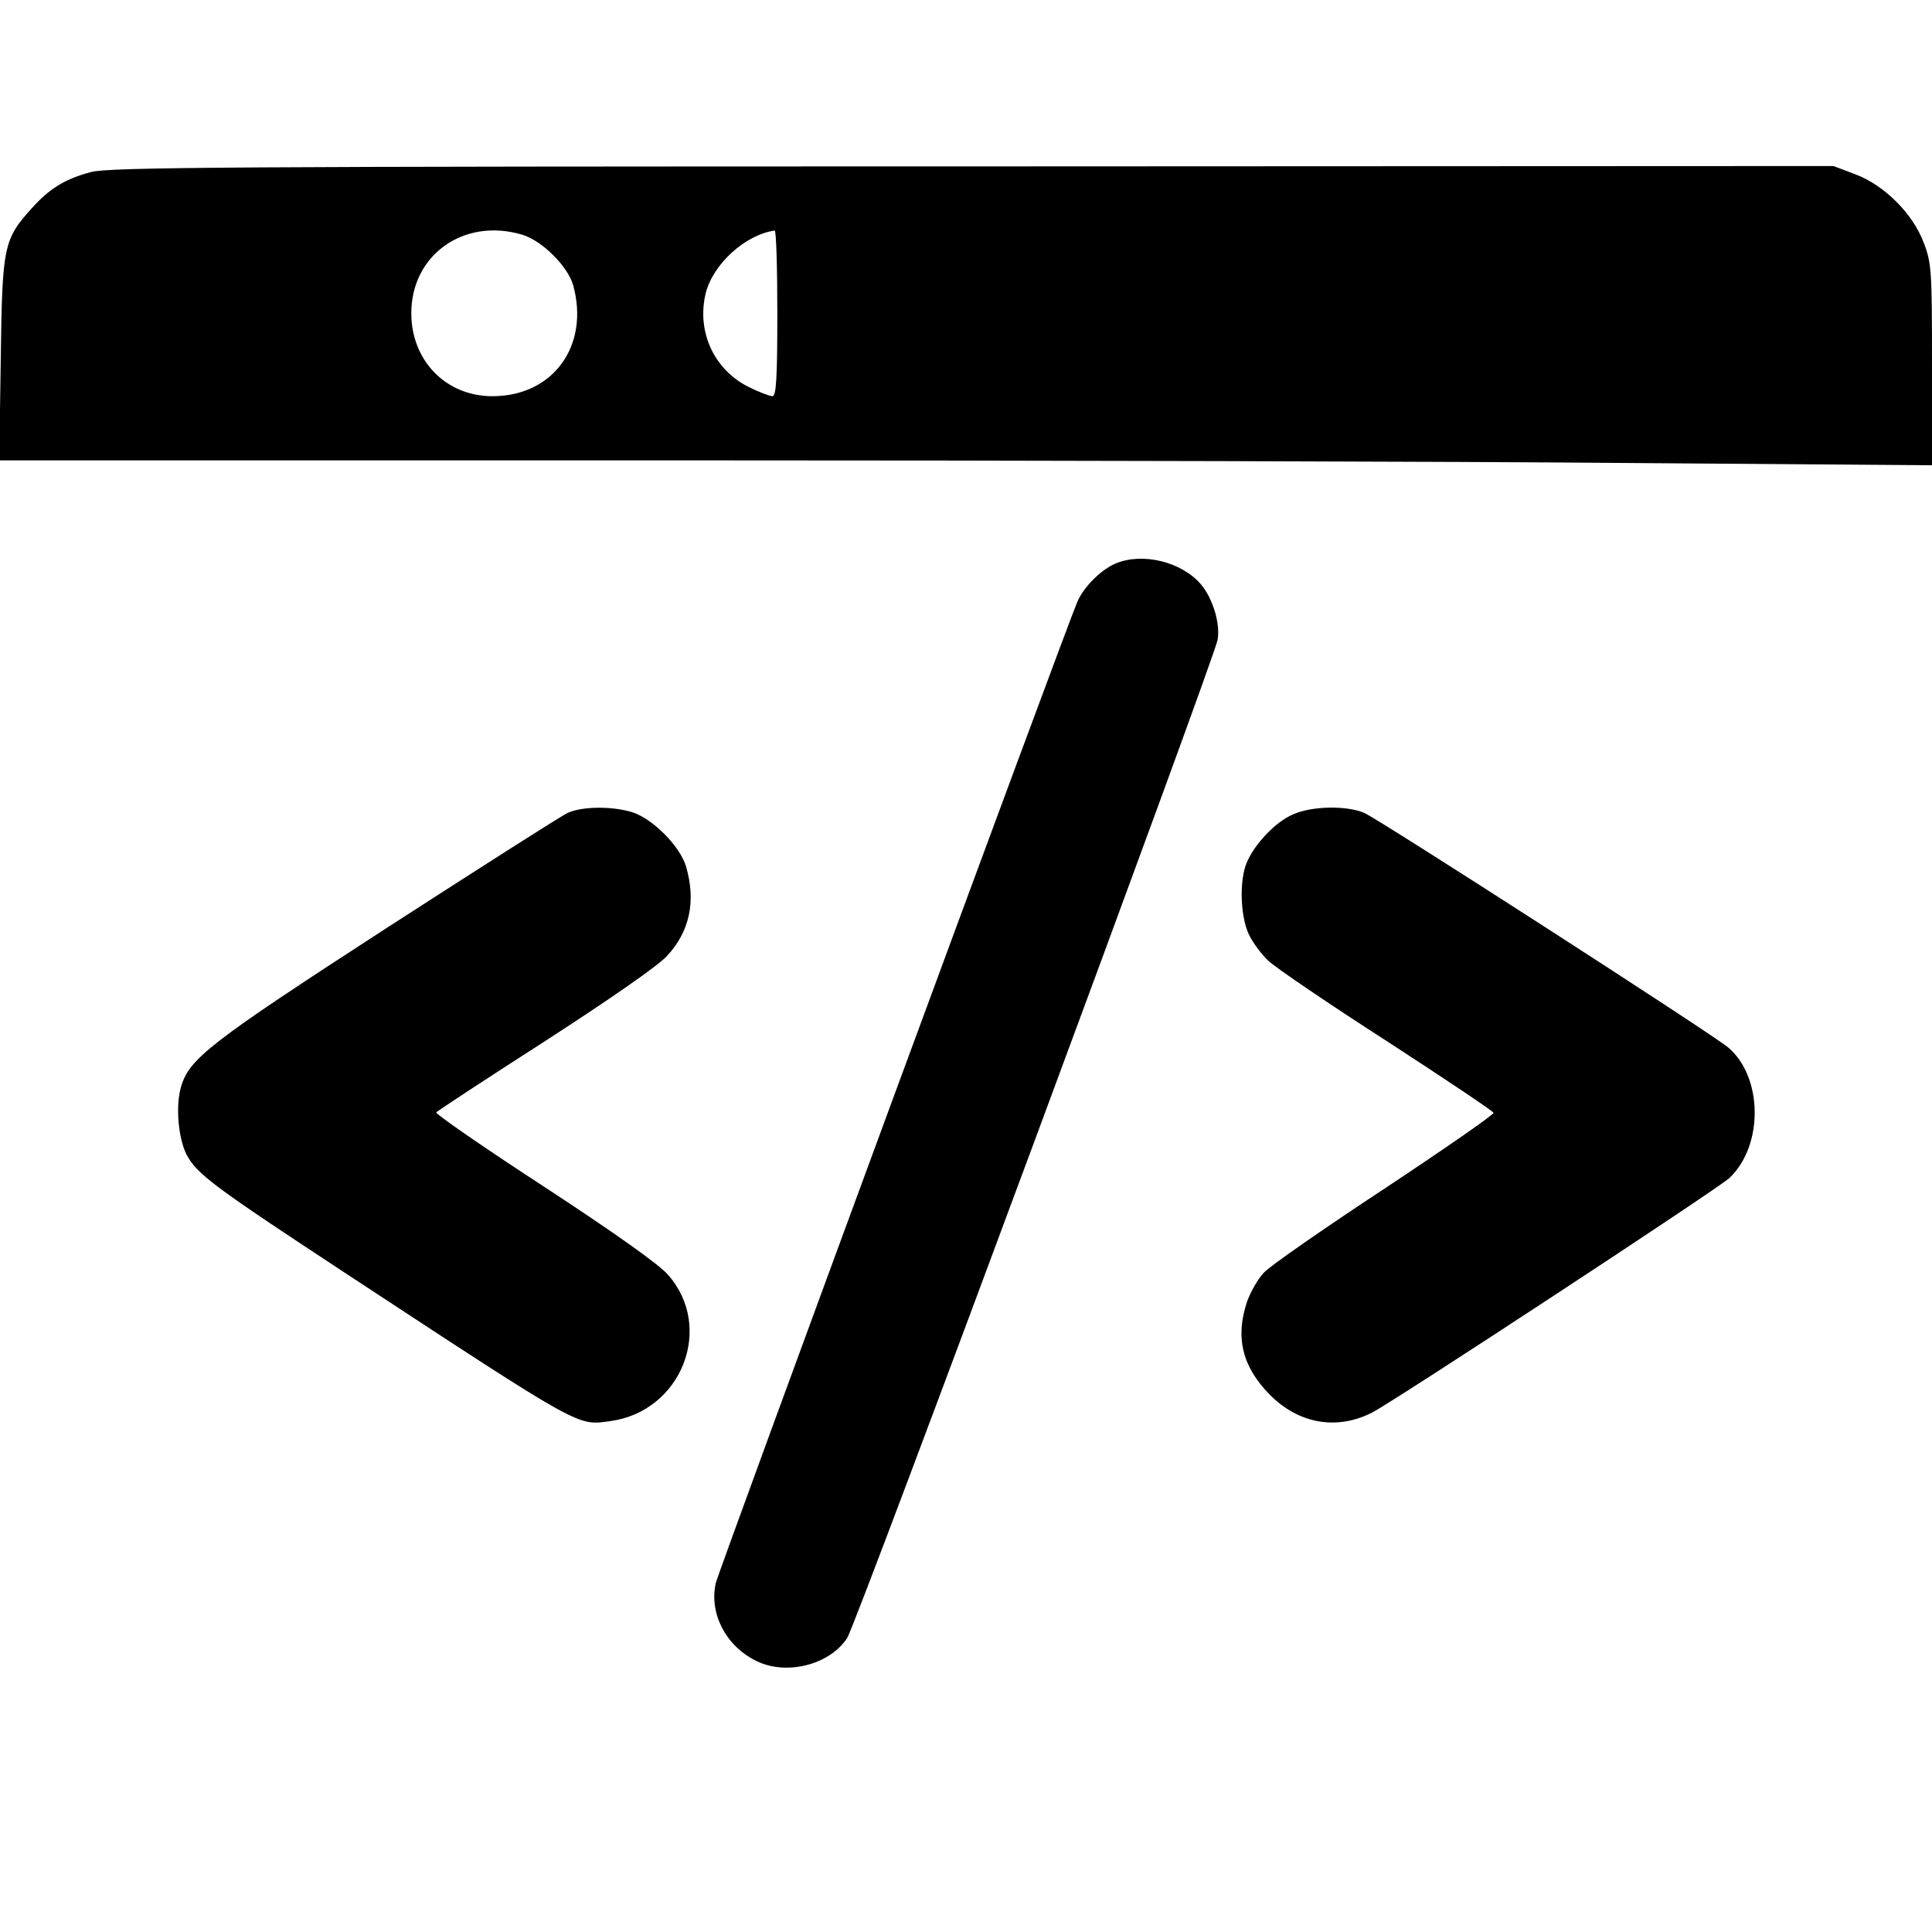 <?xml version="1.0" standalone="no"?>
<!DOCTYPE svg PUBLIC "-//W3C//DTD SVG 20010904//EN"
 "http://www.w3.org/TR/2001/REC-SVG-20010904/DTD/svg10.dtd">
<svg version="1.0" xmlns="http://www.w3.org/2000/svg"
 width="512pt" height="512pt" viewBox="0 0 512 512"
 preserveAspectRatio="xMidYMid meet">
<g transform="translate(0,512) scale(0.1,-0.1)"
fill="#000000" stroke="none">
<path d="M241 4664 c-68 -18 -109 -43 -156 -95 -76 -84 -79 -101 -83 -401 l-4
-268 1759 0 c967 0 2119 -3 2561 -7 l802 -6 0 266 c0 248 -1 270 -22 324 -29
77 -104 152 -181 181 l-58 22 -2282 -1 c-1965 0 -2290 -2 -2336 -15z m1143
-166 c53 -16 121 -84 135 -134 44 -160 -53 -294 -214 -294 -123 0 -215 94
-215 220 0 155 140 254 294 208z m676 -208 c0 -174 -3 -220 -13 -220 -7 0 -36
11 -64 25 -91 46 -137 146 -113 247 19 78 105 156 183 167 4 1 7 -98 7 -219z"/>
<path d="M2955 3626 c-39 -17 -84 -63 -100 -101 -36 -85 -950 -2566 -958
-2600 -18 -79 25 -165 104 -205 80 -42 197 -13 244 59 25 38 973 2595 982
2646 7 43 -13 109 -44 146 -52 61 -157 86 -228 55z"/>
<path d="M1505 2966 c-16 -7 -232 -145 -480 -305 -472 -306 -525 -347 -546
-424 -14 -51 -6 -134 15 -176 28 -53 70 -84 426 -318 629 -413 609 -401 698
-389 188 26 276 248 152 388 -23 27 -146 114 -328 233 -160 104 -288 193 -286
197 2 3 131 88 287 188 170 110 299 199 324 226 61 65 78 146 51 238 -16 54
-90 128 -144 144 -53 16 -131 15 -169 -2z"/>
<path d="M3425 2961 c-46 -20 -101 -79 -121 -127 -20 -47 -17 -141 5 -189 10
-22 34 -54 52 -71 19 -18 160 -114 314 -213 154 -100 281 -185 283 -190 1 -5
-129 -95 -289 -201 -161 -106 -305 -206 -320 -223 -16 -17 -35 -51 -44 -76
-32 -95 -13 -173 60 -247 77 -78 179 -95 272 -47 63 33 916 593 946 621 91 86
89 268 -3 346 -44 37 -926 605 -965 622 -48 20 -141 18 -190 -5z"/>
</g>
</svg>
